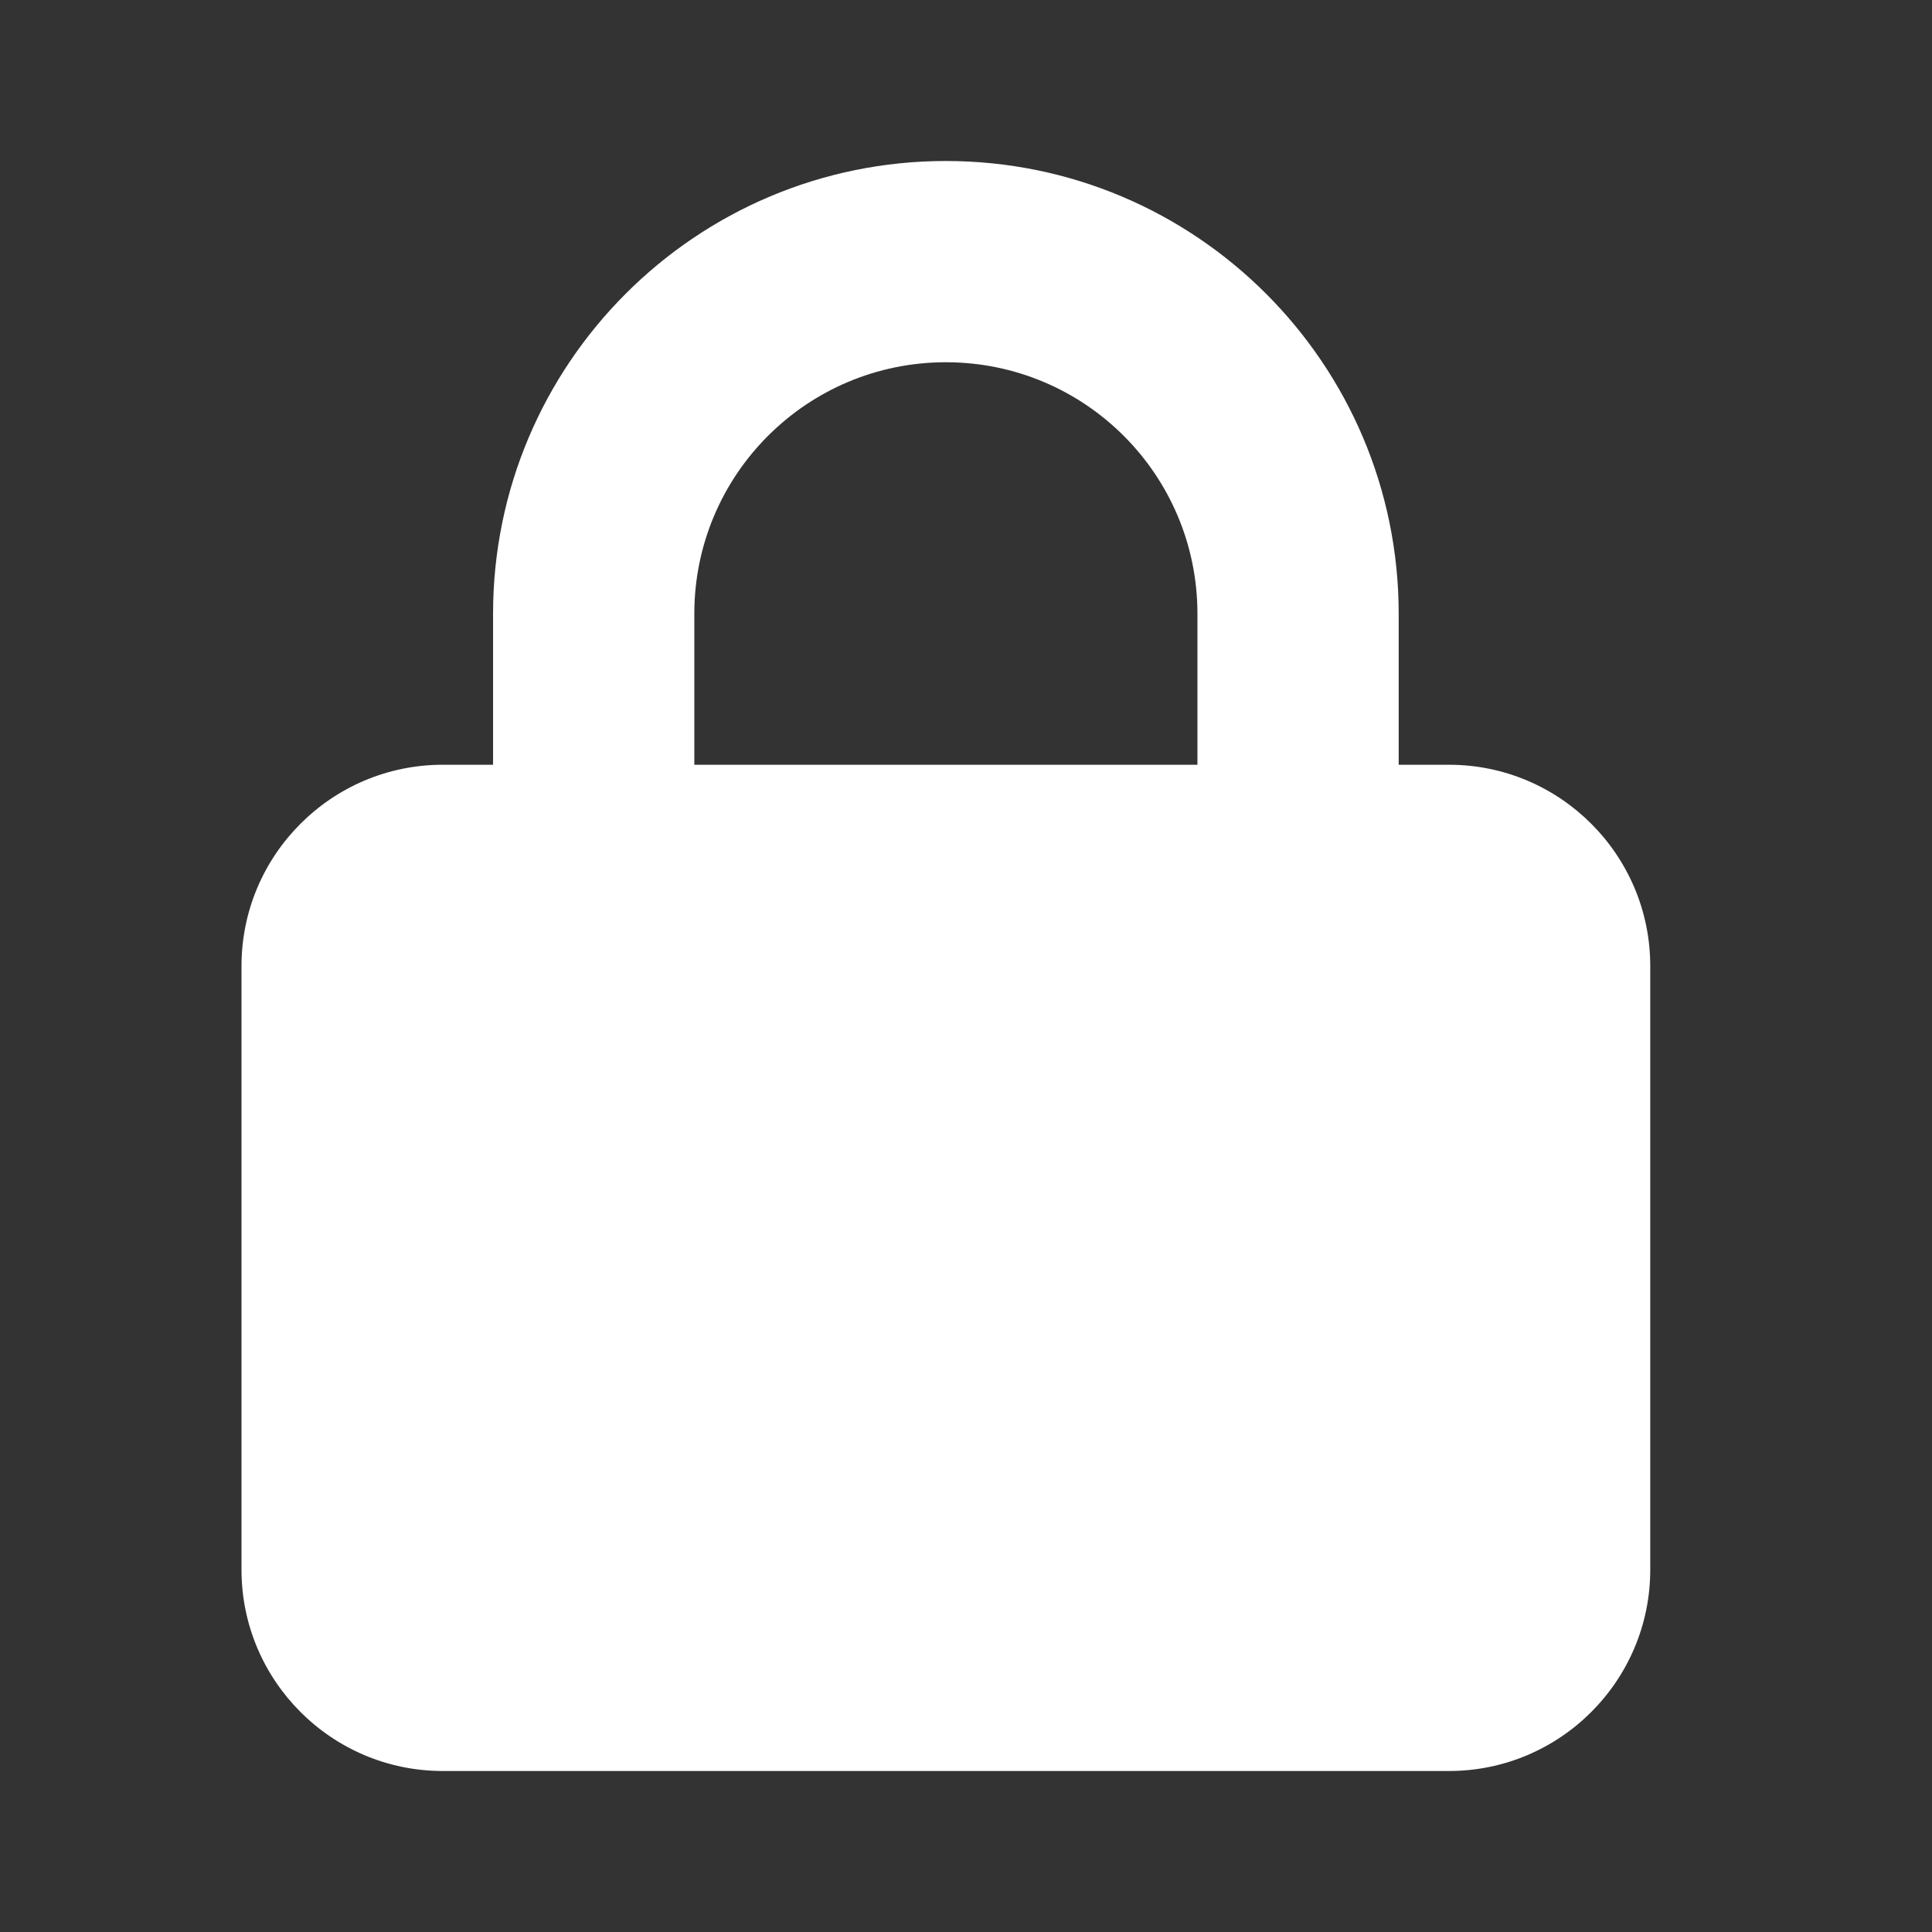 <svg width="24" height="24" viewBox="0 0 24 24" fill="none" xmlns="http://www.w3.org/2000/svg">
<rect x="0" y="0" width="24" height="24" fill="#333333" stroke="none"/>
<g clip-path="url(#clip0_19_42)">
<g clip-path="url(#clip1_19_42)">
<path d="M8.625 7.625V9.5H14.875V7.625C14.875 5.898 13.477 4.5 11.75 4.5C10.023 4.5 8.625 5.898 8.625 7.625ZM6.125 9.5V7.625C6.125 4.52 8.645 2 11.75 2C14.855 2 17.375 4.52 17.375 7.625V9.5H18C19.379 9.5 20.5 10.621 20.5 12V19.5C20.5 20.879 19.379 22 18 22H5.5C4.121 22 3 20.879 3 19.5V12C3 10.621 4.121 9.5 5.5 9.5H6.125Z" fill="white"/>
</g>
</g>
<defs>
<clipPath id="clip0_19_42">
<rect width="24" height="24" fill="white"/>
</clipPath>
<clipPath id="clip1_19_42">
<rect width="17.5" height="20" fill="white" transform="translate(3 2)"/>
</clipPath>
</defs>
</svg>
